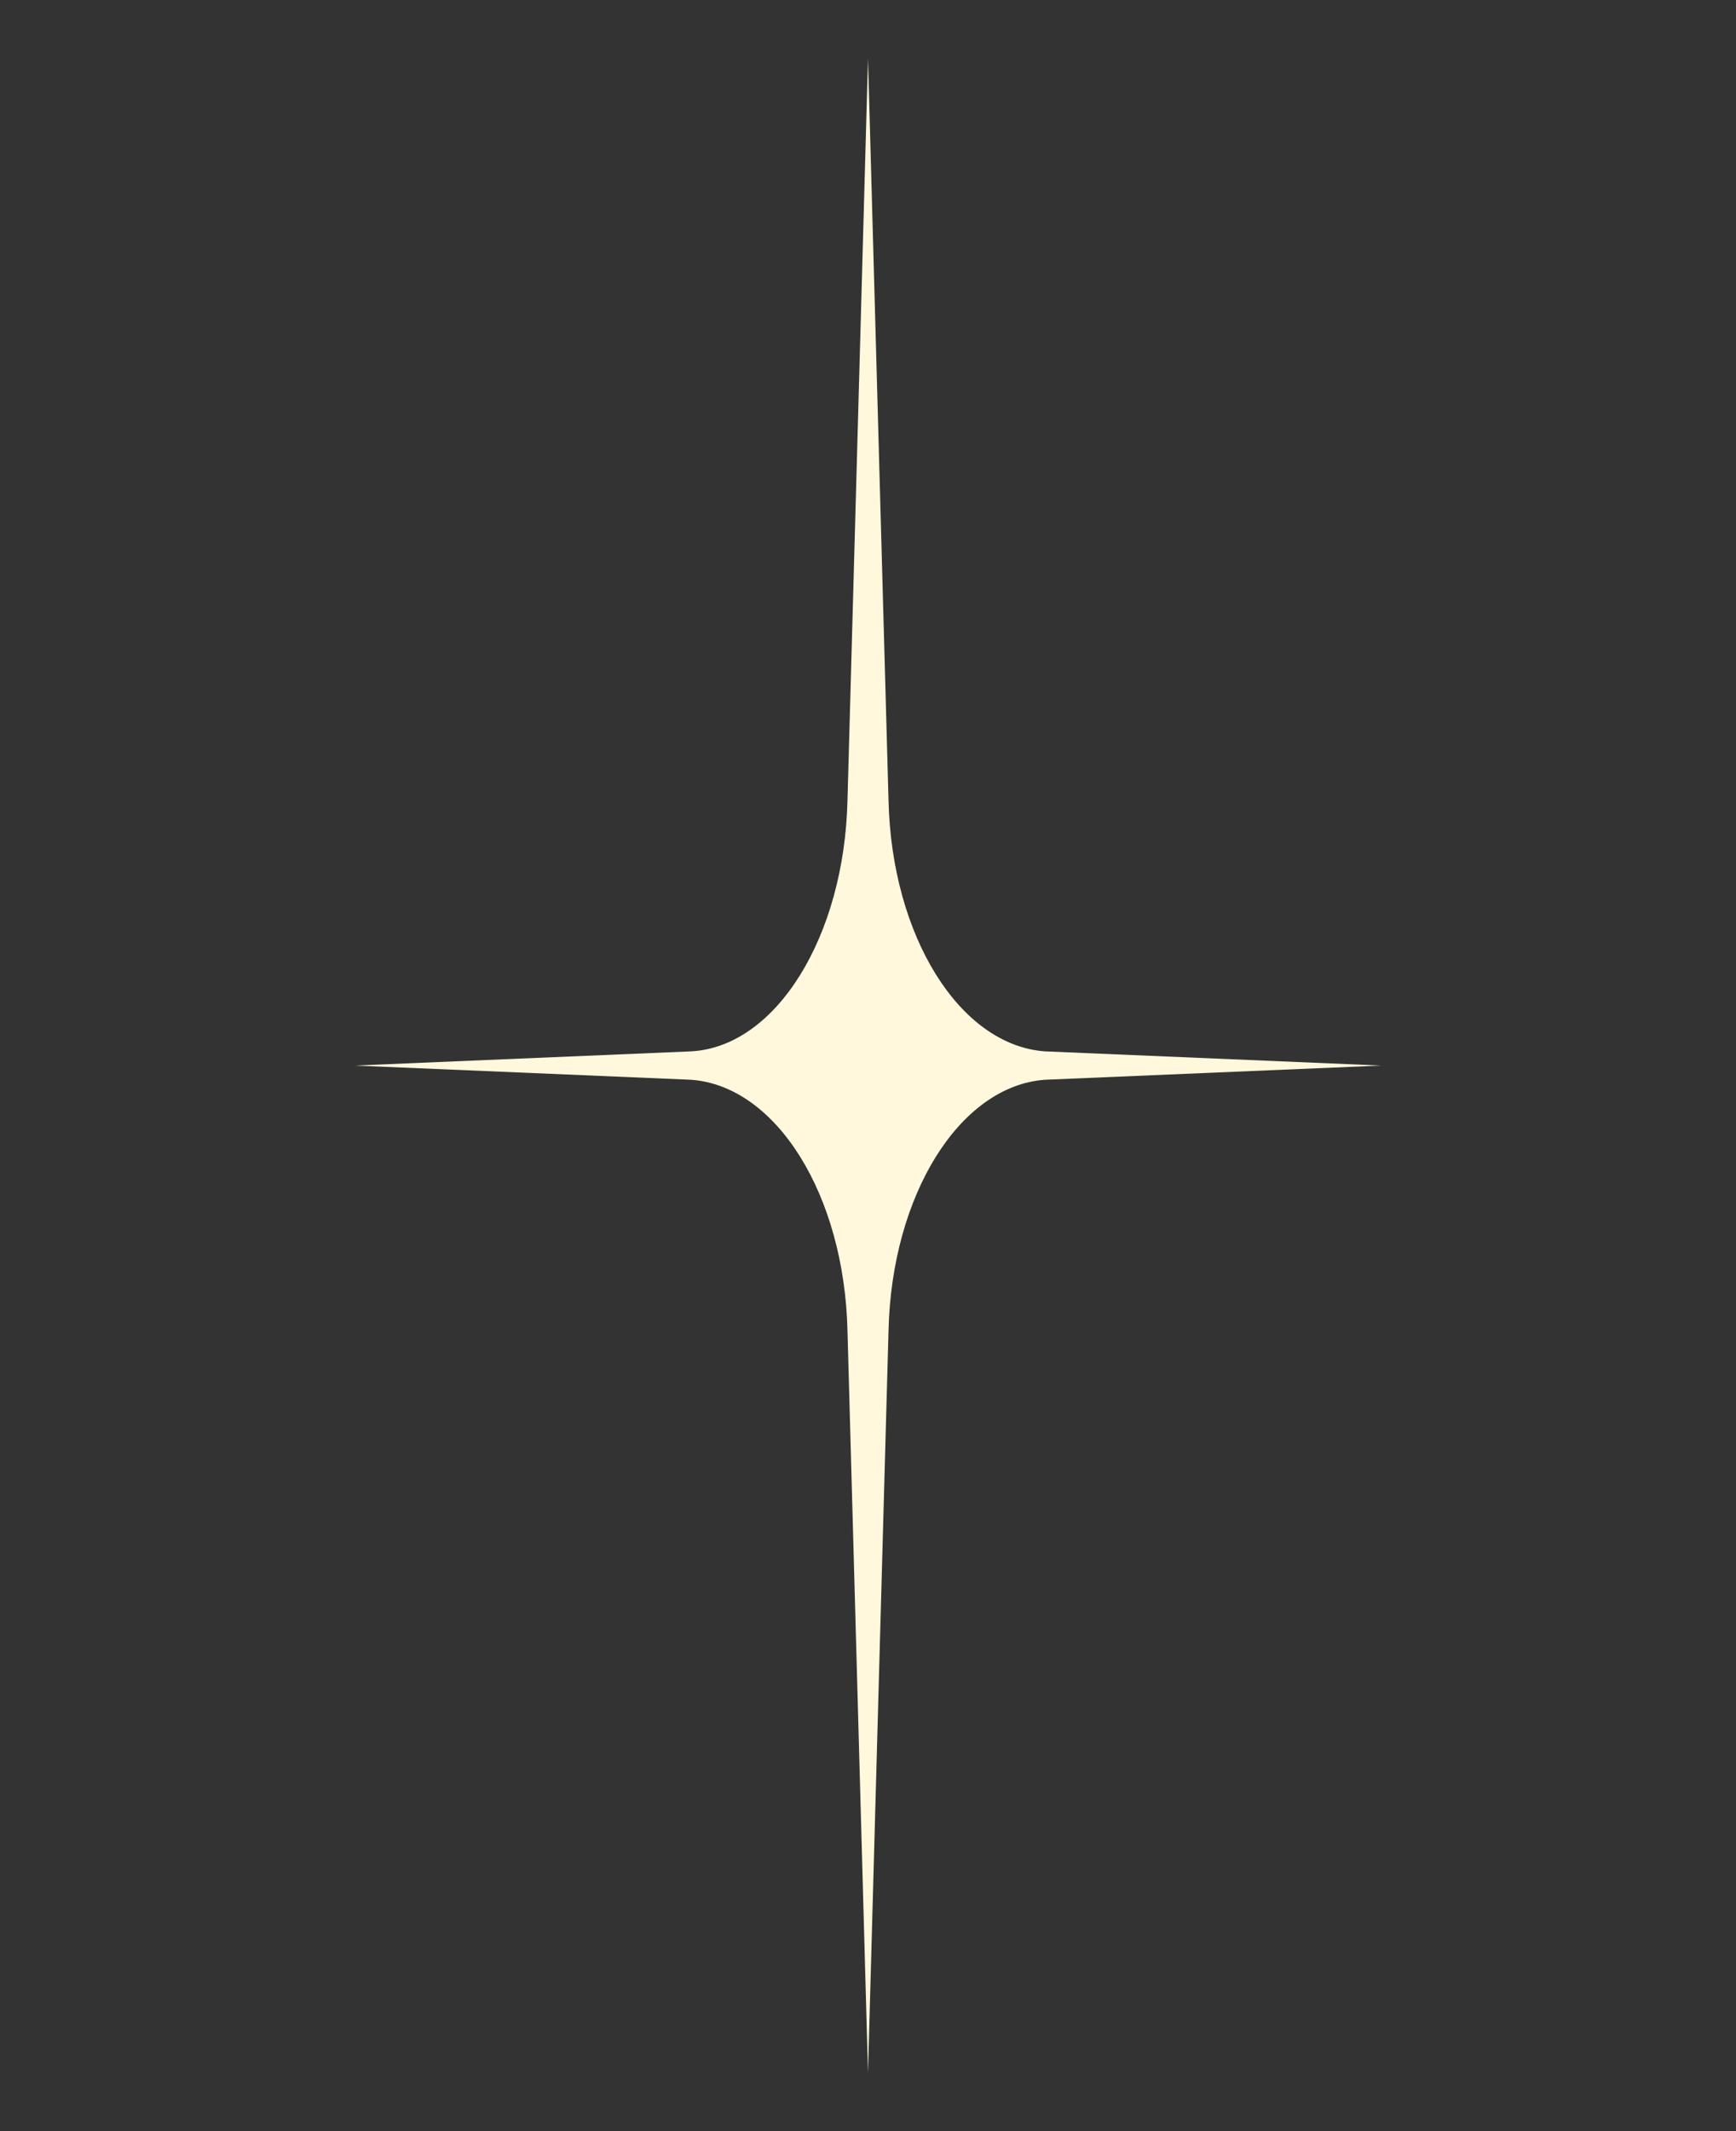<?xml version="1.0" encoding="utf-8"?>
<!-- Generator: Adobe Illustrator 27.2.0, SVG Export Plug-In . SVG Version: 6.00 Build 0)  -->
<svg version="1.1" id="Layer_1" xmlns="http://www.w3.org/2000/svg" xmlns:xlink="http://www.w3.org/1999/xlink" x="0px" y="0px"
	 viewBox="0 0 110 135" style="enable-background:new 0 0 110 135;" xml:space="preserve">
<rect x="0" y="0" width="110" height="135" fill="#333333" stroke="none"/>
<style type="text/css">
	.st0{fill:#FFF8DC;}
</style>
<path class="st0" d="M66.2,68.4l21.3-0.9l-21.3-0.9c-5.4-0.4-9.7-7.3-9.9-15.9L55,3.7l-1.3,47c-0.2,8.6-4.5,15.6-9.9,15.9l-21.3,0.9
	l21.3,0.9c5.4,0.4,9.7,7.3,9.9,15.9l1.3,47l1.3-47C56.5,75.7,60.8,68.8,66.2,68.4z"/>
</svg>
